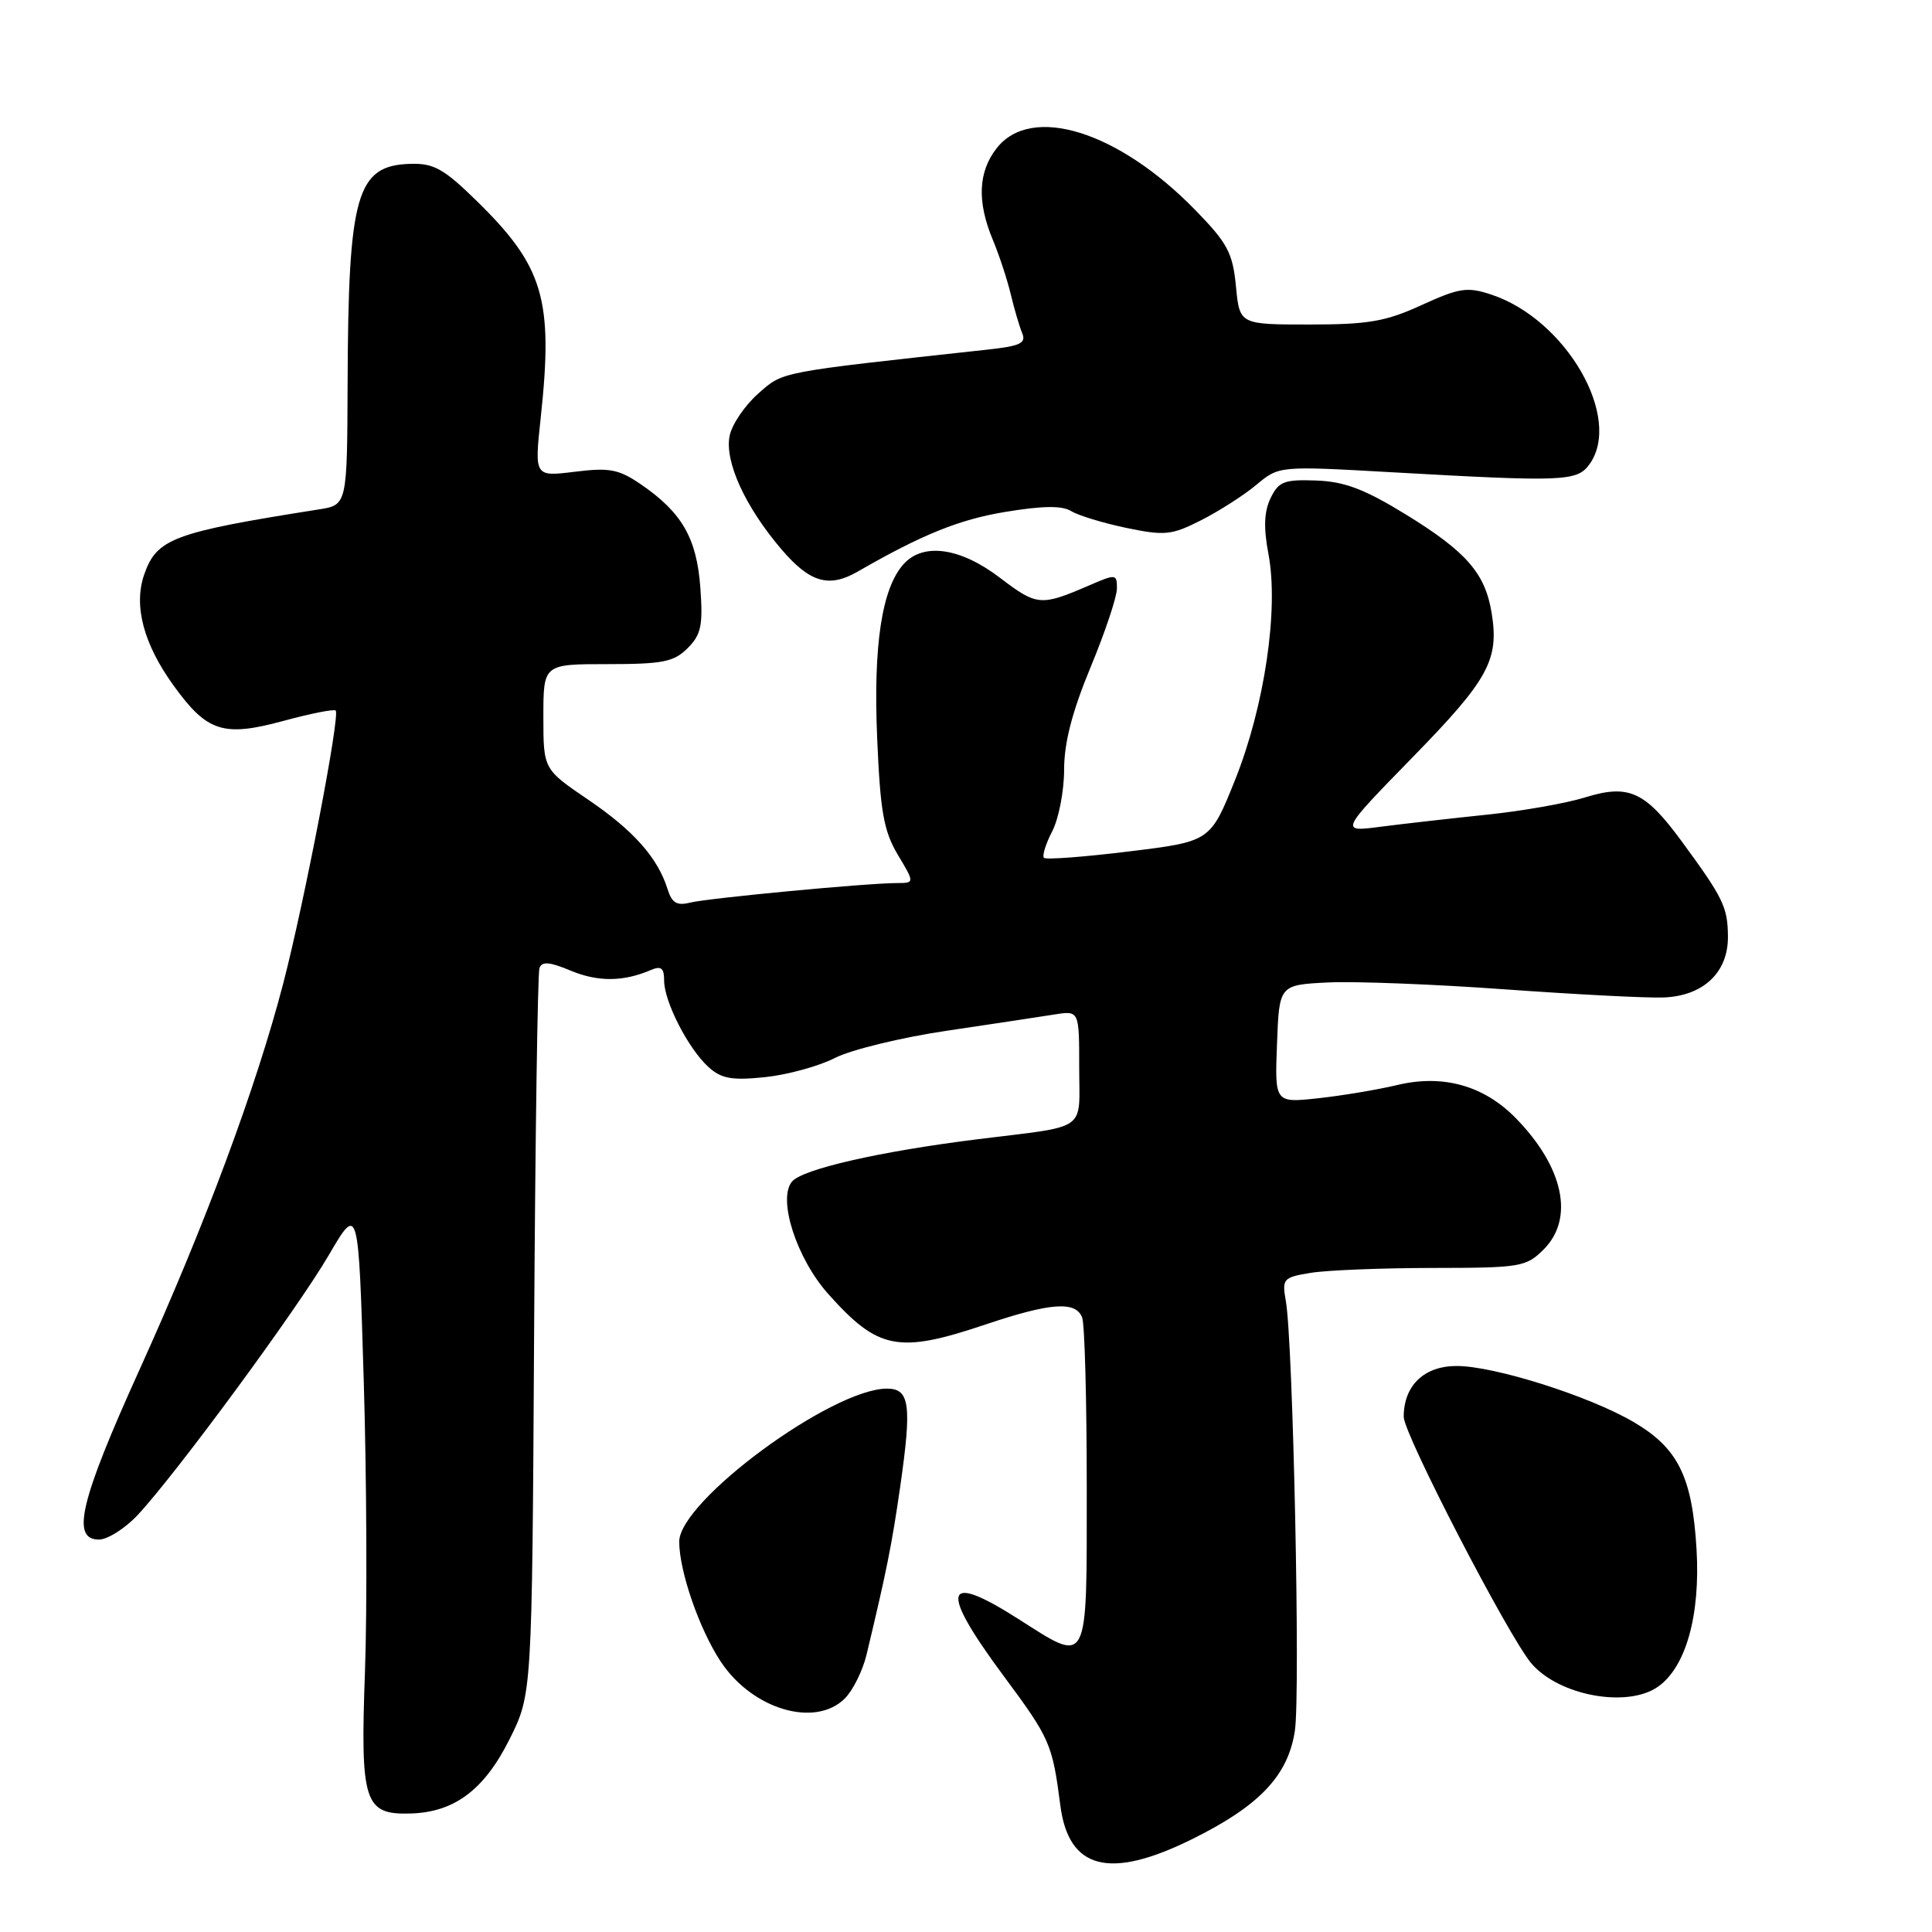 <?xml version="1.0" encoding="UTF-8" standalone="no"?>
<!DOCTYPE svg PUBLIC "-//W3C//DTD SVG 1.1//EN" "http://www.w3.org/Graphics/SVG/1.1/DTD/svg11.dtd" >
<svg xmlns="http://www.w3.org/2000/svg" xmlns:xlink="http://www.w3.org/1999/xlink" version="1.1" viewBox="0 0 256 256">
 <g >
 <path fill="currentColor"
d=" M 157.83 243.76 C 166.86 239.32 170.68 235.30 171.58 229.32 C 172.32 224.38 171.34 177.82 170.38 172.39 C 169.86 169.44 170.02 169.26 173.67 168.66 C 175.77 168.31 183.03 168.02 189.80 168.01 C 201.51 168.00 202.21 167.88 204.55 165.55 C 208.64 161.45 207.19 154.64 200.84 148.15 C 196.63 143.85 191.23 142.33 185.19 143.76 C 182.61 144.38 177.89 145.17 174.71 145.52 C 168.91 146.15 168.91 146.15 169.21 138.33 C 169.50 130.50 169.50 130.50 176.00 130.18 C 179.57 130.01 190.15 130.42 199.50 131.10 C 208.85 131.77 218.27 132.26 220.43 132.17 C 225.71 131.97 229.01 128.84 228.96 124.08 C 228.93 120.18 228.34 118.98 222.78 111.41 C 217.95 104.84 215.80 103.87 210.00 105.67 C 207.53 106.44 201.68 107.47 197.00 107.95 C 192.32 108.44 186.03 109.15 183.00 109.54 C 177.50 110.26 177.50 110.26 187.18 100.34 C 197.24 90.04 198.66 87.44 197.65 81.22 C 196.80 75.96 194.29 73.09 186.28 68.17 C 180.79 64.80 178.16 63.81 174.40 63.67 C 170.16 63.52 169.43 63.80 168.36 66.00 C 167.50 67.79 167.41 69.91 168.08 73.44 C 169.46 80.74 167.55 93.63 163.65 103.35 C 160.38 111.50 160.38 111.50 149.60 112.82 C 143.67 113.55 138.60 113.93 138.33 113.67 C 138.07 113.40 138.56 111.82 139.43 110.14 C 140.29 108.47 141.00 104.80 141.00 101.99 C 141.00 98.43 142.06 94.32 144.50 88.43 C 146.43 83.78 148.00 79.08 148.00 77.97 C 148.00 76.04 147.87 76.03 144.25 77.60 C 137.92 80.33 137.40 80.29 132.54 76.59 C 127.27 72.56 122.34 71.85 119.73 74.75 C 116.85 77.94 115.70 85.50 116.23 97.81 C 116.64 107.56 117.10 110.12 118.96 113.25 C 121.20 117.00 121.20 117.00 118.85 117.01 C 114.78 117.02 93.82 119.01 91.45 119.60 C 89.69 120.04 89.03 119.65 88.46 117.83 C 87.17 113.67 83.96 110.05 77.92 105.95 C 72.00 101.93 72.00 101.93 72.00 94.96 C 72.00 88.00 72.00 88.00 80.50 88.00 C 87.82 88.00 89.29 87.71 91.11 85.89 C 92.91 84.09 93.16 82.89 92.80 77.87 C 92.32 71.30 90.36 67.90 84.91 64.17 C 81.98 62.17 80.76 61.94 76.16 62.51 C 70.81 63.17 70.81 63.17 71.65 55.33 C 73.34 39.65 72.04 35.29 63.09 26.55 C 58.81 22.37 57.47 21.62 54.40 21.71 C 47.24 21.91 46.15 25.71 46.06 50.70 C 46.00 66.91 46.00 66.91 42.25 67.50 C 22.95 70.54 20.77 71.36 19.11 76.12 C 17.67 80.25 19.02 85.35 23.03 90.88 C 27.45 96.99 29.60 97.68 37.53 95.53 C 41.14 94.55 44.26 93.93 44.48 94.15 C 45.10 94.76 40.35 119.45 37.54 130.27 C 33.94 144.11 27.12 162.45 18.45 181.57 C 10.62 198.87 9.39 204.00 13.10 204.00 C 14.25 204.00 16.56 202.54 18.24 200.75 C 23.33 195.30 39.38 173.48 43.56 166.32 C 47.50 159.58 47.50 159.58 48.20 183.04 C 48.59 195.94 48.66 213.25 48.36 221.50 C 47.73 238.83 48.26 240.47 54.37 240.30 C 60.20 240.14 64.15 237.18 67.50 230.49 C 70.50 224.50 70.50 224.50 70.77 177.00 C 70.92 150.88 71.24 128.95 71.48 128.28 C 71.81 127.36 72.81 127.44 75.63 128.62 C 79.23 130.12 82.60 130.10 86.25 128.53 C 87.61 127.95 88.00 128.27 88.00 129.93 C 88.00 132.72 91.21 138.98 93.88 141.39 C 95.58 142.93 96.96 143.18 101.36 142.73 C 104.32 142.42 108.50 141.28 110.64 140.18 C 112.78 139.09 119.48 137.46 125.52 136.57 C 131.56 135.67 137.96 134.71 139.75 134.42 C 143.00 133.91 143.00 133.91 143.00 141.44 C 143.00 150.08 144.37 149.11 129.50 150.96 C 116.60 152.57 106.32 154.91 104.94 156.57 C 103.01 158.89 105.55 166.75 109.74 171.45 C 116.36 178.87 119.02 179.39 130.59 175.50 C 139.22 172.60 142.54 172.37 143.39 174.58 C 143.73 175.45 144.00 185.58 144.00 197.08 C 144.00 221.17 144.34 220.51 134.95 214.53 C 125.00 208.18 124.40 210.49 133.00 222.09 C 139.14 230.37 139.44 231.05 140.50 239.23 C 141.60 247.70 146.98 249.10 157.83 243.76 Z  M 111.95 225.05 C 113.02 223.98 114.30 221.39 114.81 219.30 C 117.49 208.11 118.16 204.77 119.28 197.00 C 120.84 186.14 120.55 184.00 117.53 184.00 C 110.23 184.00 90.00 198.90 90.00 204.28 C 90.00 208.18 92.67 215.90 95.50 220.17 C 99.69 226.51 108.02 228.98 111.95 225.05 Z  M 219.69 223.50 C 223.39 220.91 225.32 214.03 224.80 205.27 C 224.23 195.67 222.35 191.87 216.45 188.42 C 210.59 184.98 198.01 181.00 193.02 181.00 C 188.70 181.00 186.00 183.59 186.00 187.74 C 186.00 190.02 199.86 216.79 202.90 220.39 C 206.53 224.68 215.61 226.36 219.69 223.50 Z  M 113.65 75.74 C 122.19 70.82 127.10 68.84 133.21 67.83 C 138.18 67.01 140.73 66.98 141.93 67.72 C 142.86 68.30 146.15 69.30 149.24 69.95 C 154.37 71.01 155.24 70.92 159.18 68.92 C 161.56 67.71 164.85 65.60 166.49 64.23 C 169.48 61.73 169.48 61.73 184.49 62.58 C 207.16 63.86 208.95 63.79 210.59 61.55 C 215.07 55.41 207.51 42.30 197.59 39.03 C 194.41 37.98 193.38 38.14 188.38 40.42 C 183.63 42.60 181.32 43.00 173.51 43.00 C 164.25 43.00 164.25 43.00 163.77 37.93 C 163.34 33.50 162.65 32.21 158.39 27.84 C 148.19 17.37 136.67 13.78 132.07 19.63 C 129.61 22.77 129.44 26.71 131.55 31.77 C 132.40 33.81 133.47 37.06 133.93 38.99 C 134.39 40.92 135.07 43.23 135.44 44.13 C 136.00 45.48 135.21 45.85 130.81 46.33 C 102.89 49.38 103.85 49.19 100.46 52.16 C 98.69 53.73 96.98 56.24 96.68 57.75 C 95.99 61.16 98.75 67.18 103.58 72.83 C 107.33 77.20 109.84 77.93 113.65 75.74 Z "/>
</g>
</svg>